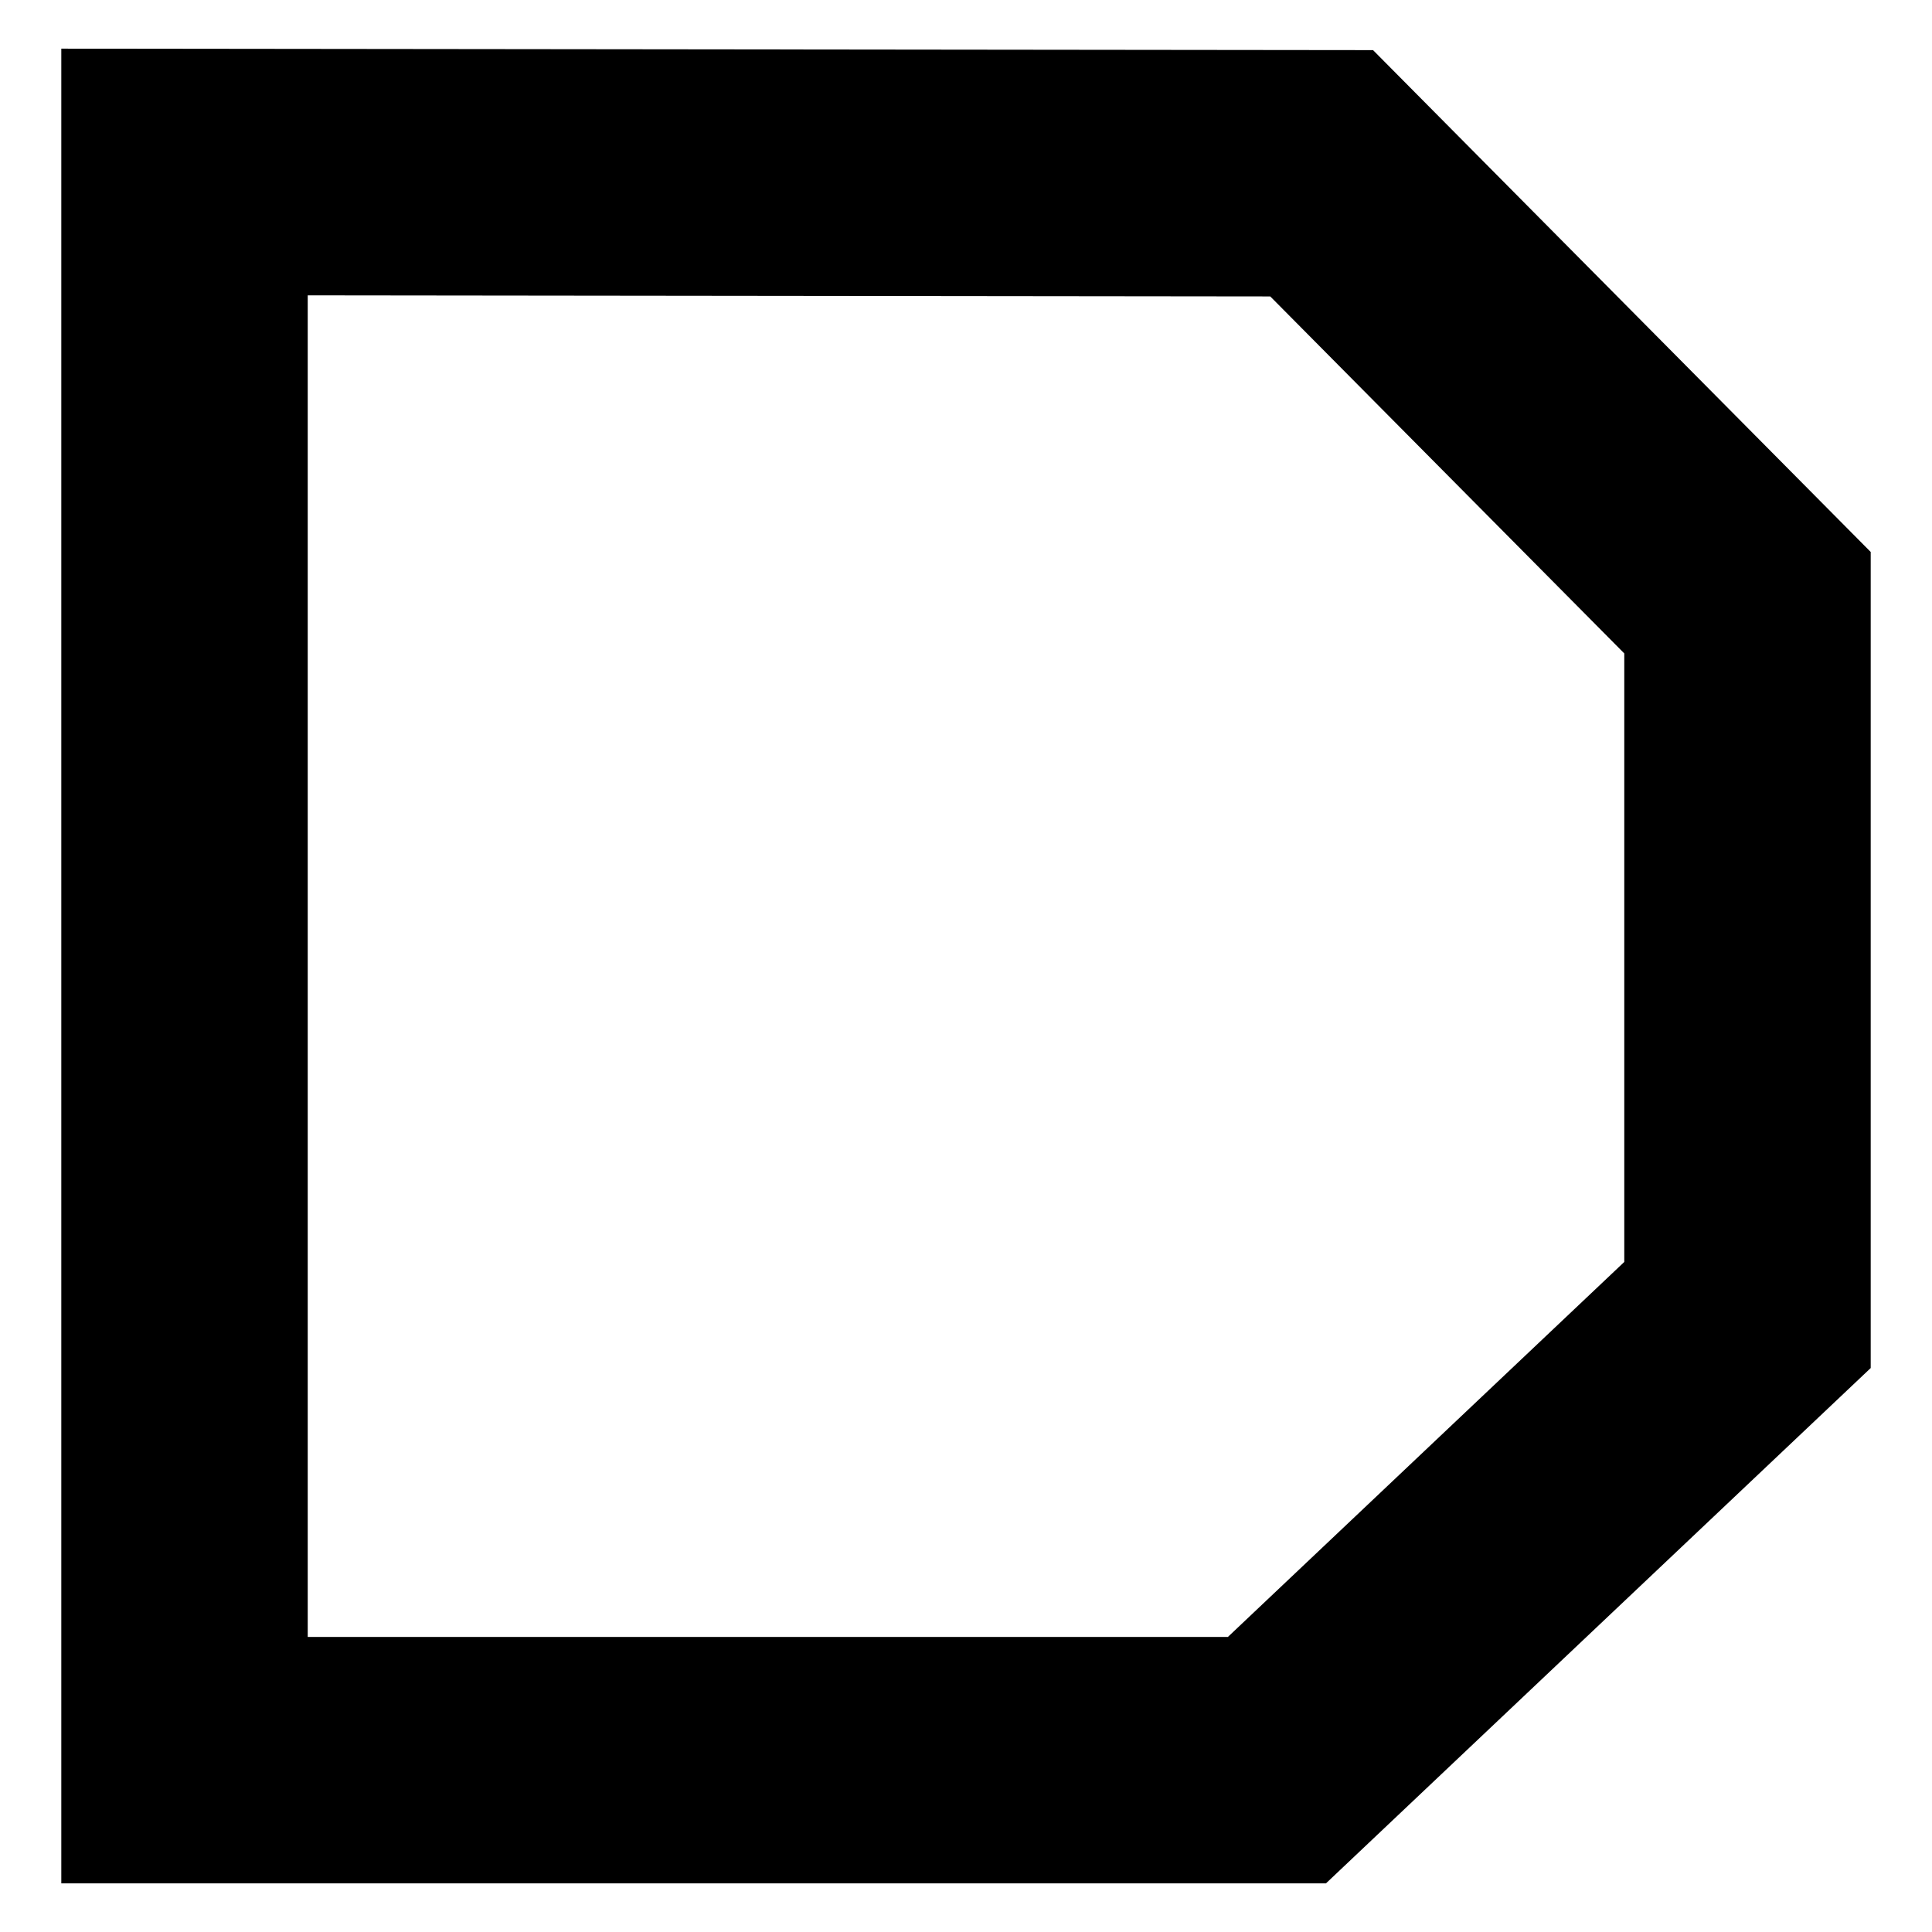 <?xml version="1.0" encoding="UTF-8" standalone="no"?>
<!-- Created with Inkscape (http://www.inkscape.org/) -->

<svg
   sodipodi:docname="buttonsLeft.svg"
   inkscape:version="1.1.1 (3bf5ae0d25, 2021-09-20)"
   version="1.1"
   id="svg2"
   viewBox="0 0 708.661 708.661"
   height="200mm"
   width="200mm"
   xmlns:inkscape="http://www.inkscape.org/namespaces/inkscape"
   xmlns:sodipodi="http://sodipodi.sourceforge.net/DTD/sodipodi-0.dtd"
   xmlns="http://www.w3.org/2000/svg"
   xmlns:svg="http://www.w3.org/2000/svg"
   xmlns:rdf="http://www.w3.org/1999/02/22-rdf-syntax-ns#"
   xmlns:cc="http://creativecommons.org/ns#"
   xmlns:dc="http://purl.org/dc/elements/1.1/">
  <sodipodi:namedview
     inkscape:snap-global="false"
     inkscape:window-maximized="1"
     inkscape:window-y="27"
     inkscape:window-x="0"
     inkscape:window-height="1016"
     inkscape:window-width="1920"
     inkscape:snap-bbox-midpoints="true"
     inkscape:bbox-nodes="true"
     inkscape:snap-bbox-edge-midpoints="true"
     inkscape:bbox-paths="true"
     inkscape:snap-bbox="true"
     showgrid="false"
     inkscape:current-layer="layer1"
     inkscape:document-units="px"
     inkscape:cy="593.75"
     inkscape:cx="-325"
     inkscape:zoom="0.4"
     inkscape:pageshadow="2"
     inkscape:pageopacity="0.0"
     borderopacity="1.0"
     bordercolor="#666666"
     pagecolor="#ffffff"
     id="base"
     inkscape:pagecheckerboard="0" />
  <defs
     id="defs4">
    <inkscape:path-effect
       effect="fillet_chamfer"
       id="path-effect4188"
       is_visible="true"
       lpeversion="1"
       satellites_param="F,0,0,1,0,0,0,1 @ F,0,0,1,0,0,0,1 @ F,0,0,1,0,0,0,1 @ F,0,0,1,0,0,0,1"
       unit="px"
       method="auto"
       mode="F"
       radius="21"
       chamfer_steps="1"
       flexible="false"
       use_knot_distance="true"
       apply_no_radius="true"
       apply_with_radius="true"
       only_selected="true"
       hide_knots="false" />
    <inkscape:path-effect
       effect="fillet_chamfer"
       id="path-effect3314"
       is_visible="true"
       lpeversion="1"
       satellites_param="C,0,0,1,0,26,0,1 @ C,0,0,1,0,26,0,1 @ C,0,0,1,0,26,0,1 @ C,0,0,1,0,26,0,1"
       unit="px"
       method="auto"
       mode="F"
       radius="26"
       chamfer_steps="1"
       flexible="false"
       use_knot_distance="true"
       apply_no_radius="true"
       apply_with_radius="true"
       only_selected="false"
       hide_knots="false" />
  </defs>
  <g
     transform="translate(0,-343.701)"
     id="layer1"
     inkscape:groupmode="layer"
     inkscape:label="layer1">
    <path
       style="color:#000000;fill:#000000;-inkscape-stroke:none"
       d="m 22.486,361.547 v 45.244 627.725 H 486.375 L 686.176,845.5 V 546.16 L 503.633,362.086 Z m 90.387,90.488 353.059,0.396 129.855,130.947 V 806.584 L 450.395,944.129 H 112.873 Z"
       id="path904" />
  </g>
</svg>
